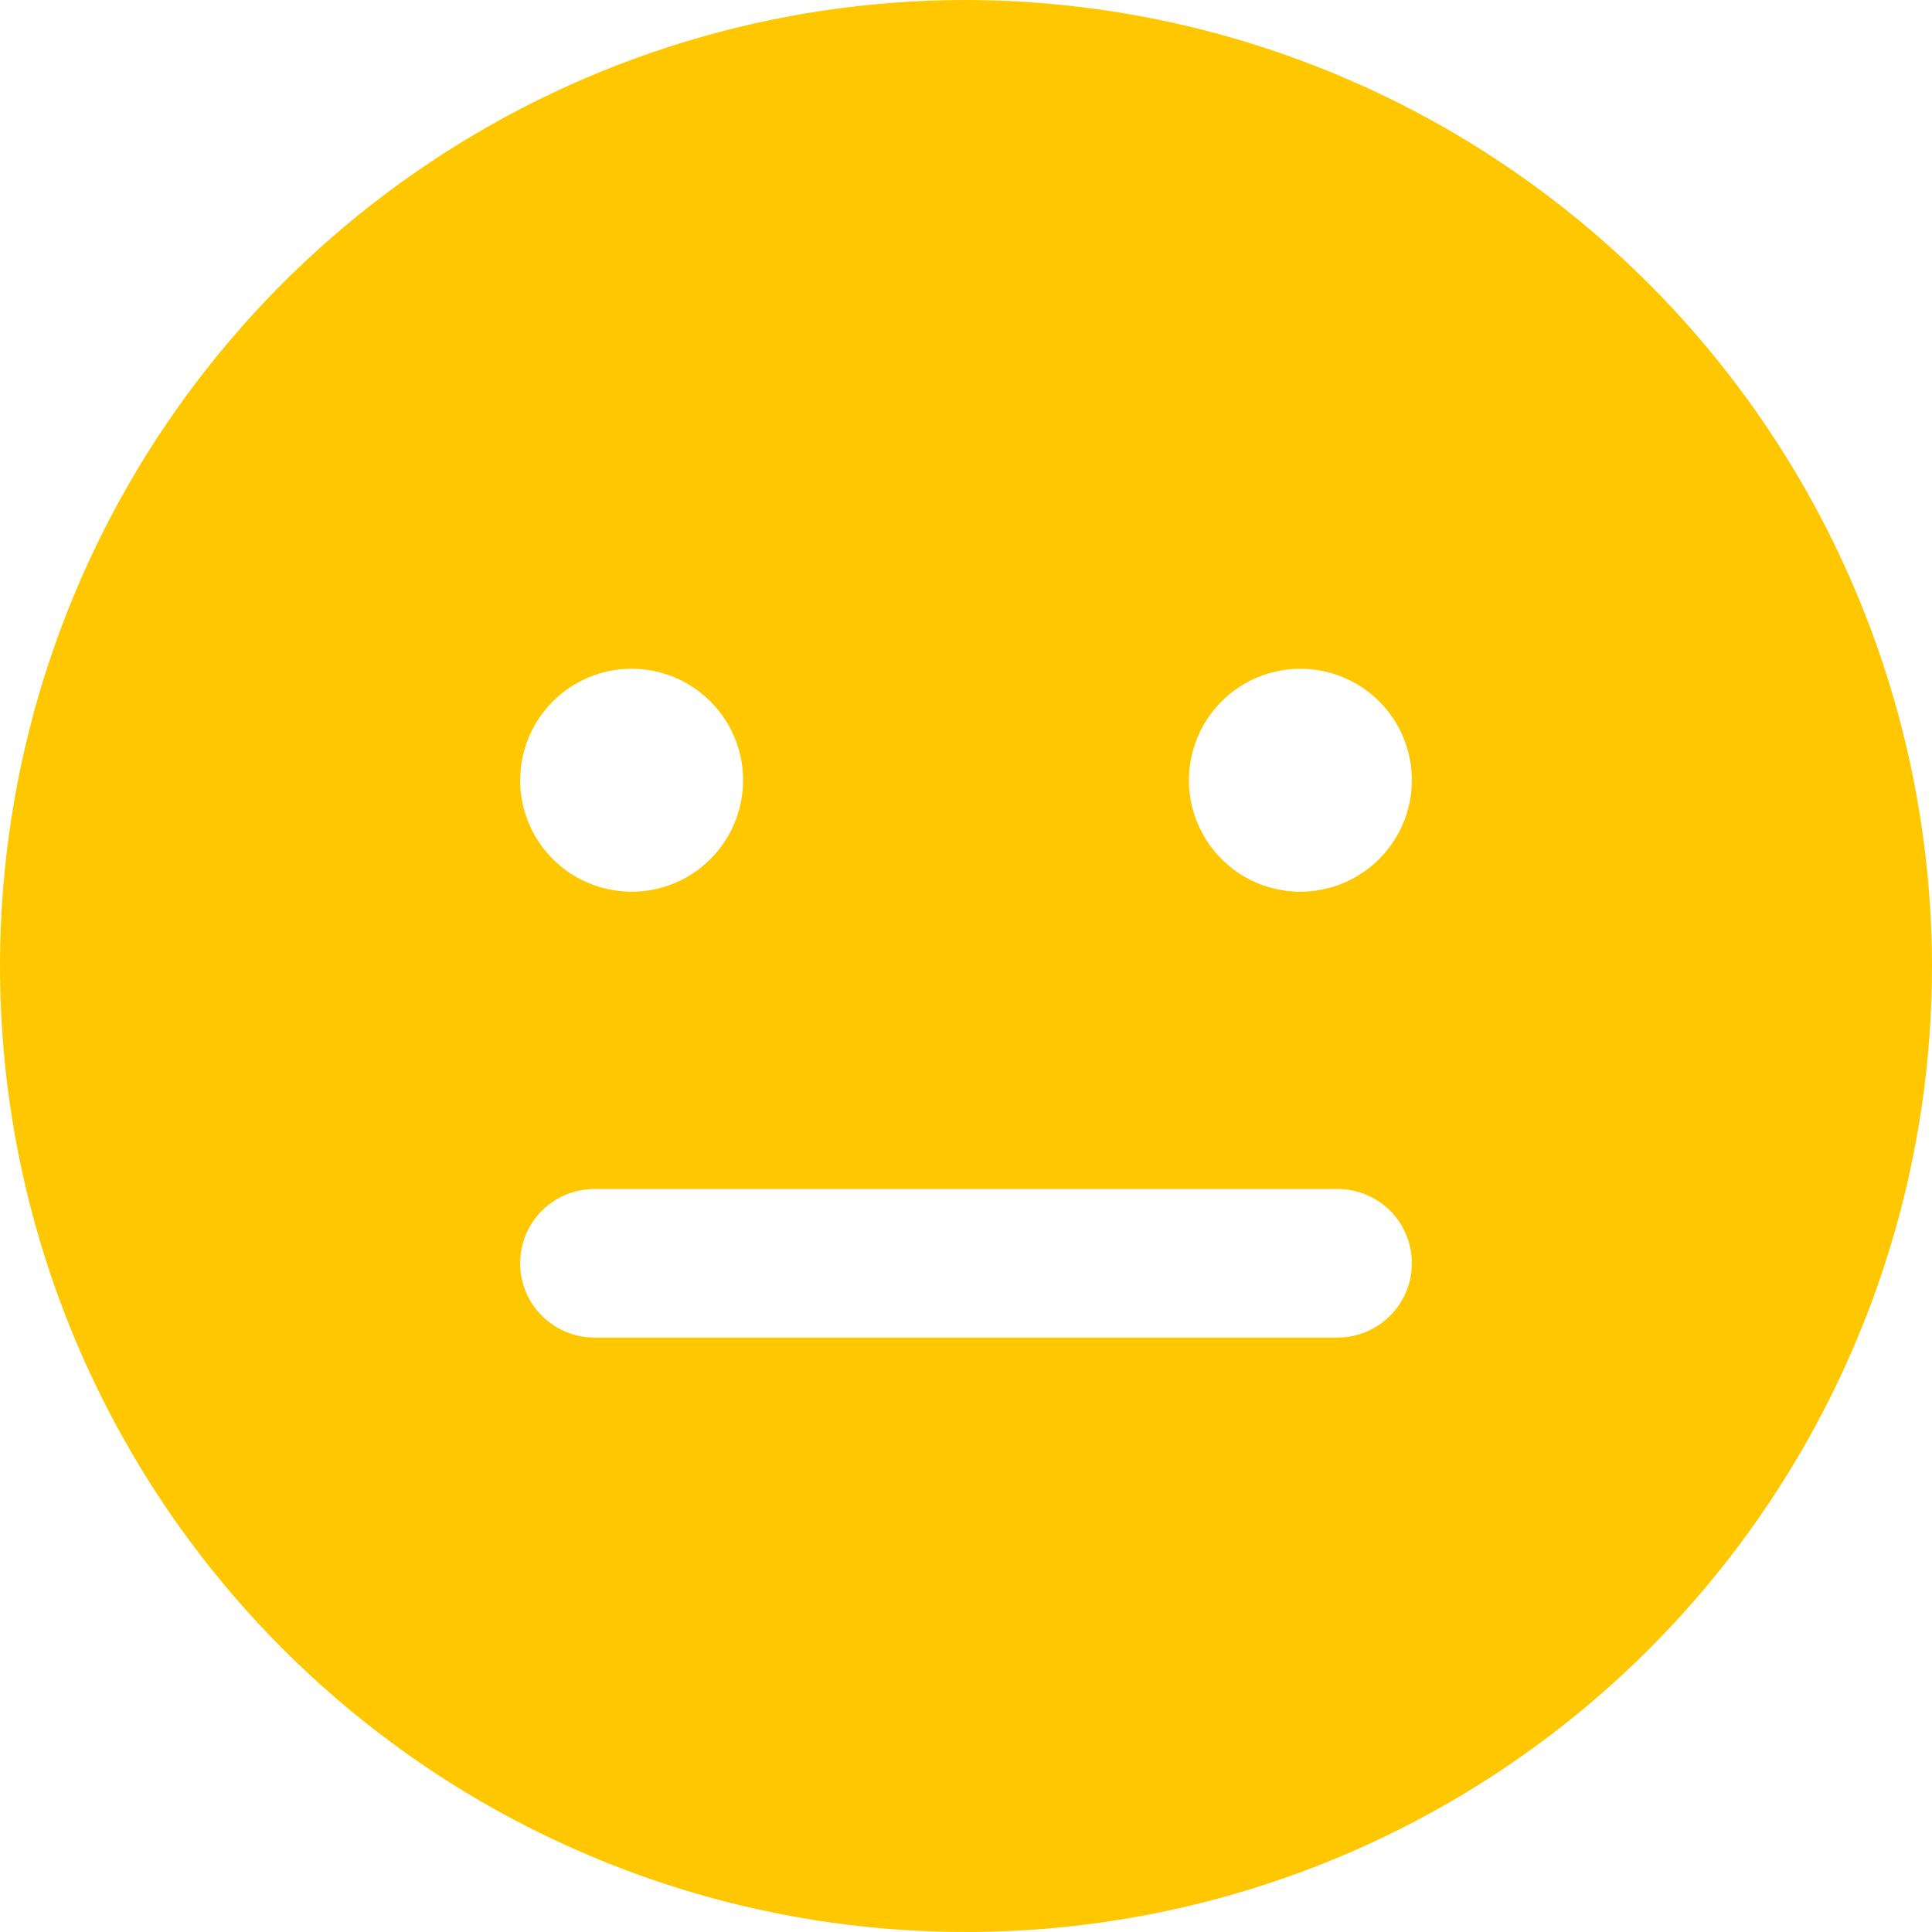 <svg width="22" height="22" viewBox="0 0 22 22" fill="none" xmlns="http://www.w3.org/2000/svg">
<path d="M11 0C8.824 0 6.698 0.645 4.889 1.854C3.08 3.063 1.67 4.78 0.837 6.79C0.005 8.8 -0.213 11.012 0.211 13.146C0.636 15.28 1.683 17.24 3.222 18.778C4.76 20.317 6.72 21.364 8.854 21.789C10.988 22.213 13.2 21.995 15.21 21.163C17.22 20.33 18.938 18.92 20.146 17.111C21.355 15.302 22 13.176 22 11C21.994 8.084 20.834 5.29 18.772 3.228C16.71 1.166 13.916 0.006 11 0V0ZM7.192 7.615C7.443 7.615 7.689 7.69 7.897 7.829C8.106 7.969 8.269 8.167 8.365 8.399C8.461 8.631 8.486 8.886 8.437 9.132C8.388 9.378 8.267 9.605 8.09 9.782C7.912 9.96 7.686 10.081 7.44 10.13C7.194 10.178 6.939 10.153 6.707 10.057C6.475 9.961 6.276 9.798 6.137 9.59C5.998 9.381 5.923 9.136 5.923 8.885C5.923 8.548 6.057 8.225 6.295 7.987C6.533 7.749 6.856 7.615 7.192 7.615ZM15.231 15.231H6.769C6.545 15.231 6.33 15.142 6.171 14.983C6.012 14.824 5.923 14.609 5.923 14.385C5.923 14.16 6.012 13.945 6.171 13.786C6.33 13.628 6.545 13.539 6.769 13.539H15.231C15.455 13.539 15.67 13.628 15.829 13.786C15.988 13.945 16.077 14.16 16.077 14.385C16.077 14.609 15.988 14.824 15.829 14.983C15.67 15.142 15.455 15.231 15.231 15.231ZM14.808 10.154C14.557 10.154 14.311 10.079 14.102 9.94C13.894 9.8 13.731 9.602 13.635 9.37C13.539 9.138 13.514 8.883 13.563 8.637C13.612 8.391 13.733 8.165 13.91 7.987C14.088 7.81 14.314 7.689 14.56 7.64C14.806 7.591 15.062 7.616 15.293 7.712C15.525 7.808 15.724 7.971 15.863 8.179C16.003 8.388 16.077 8.634 16.077 8.885C16.077 9.221 15.943 9.544 15.705 9.782C15.467 10.02 15.144 10.154 14.808 10.154Z" fill="#FFC700"/>
</svg>
